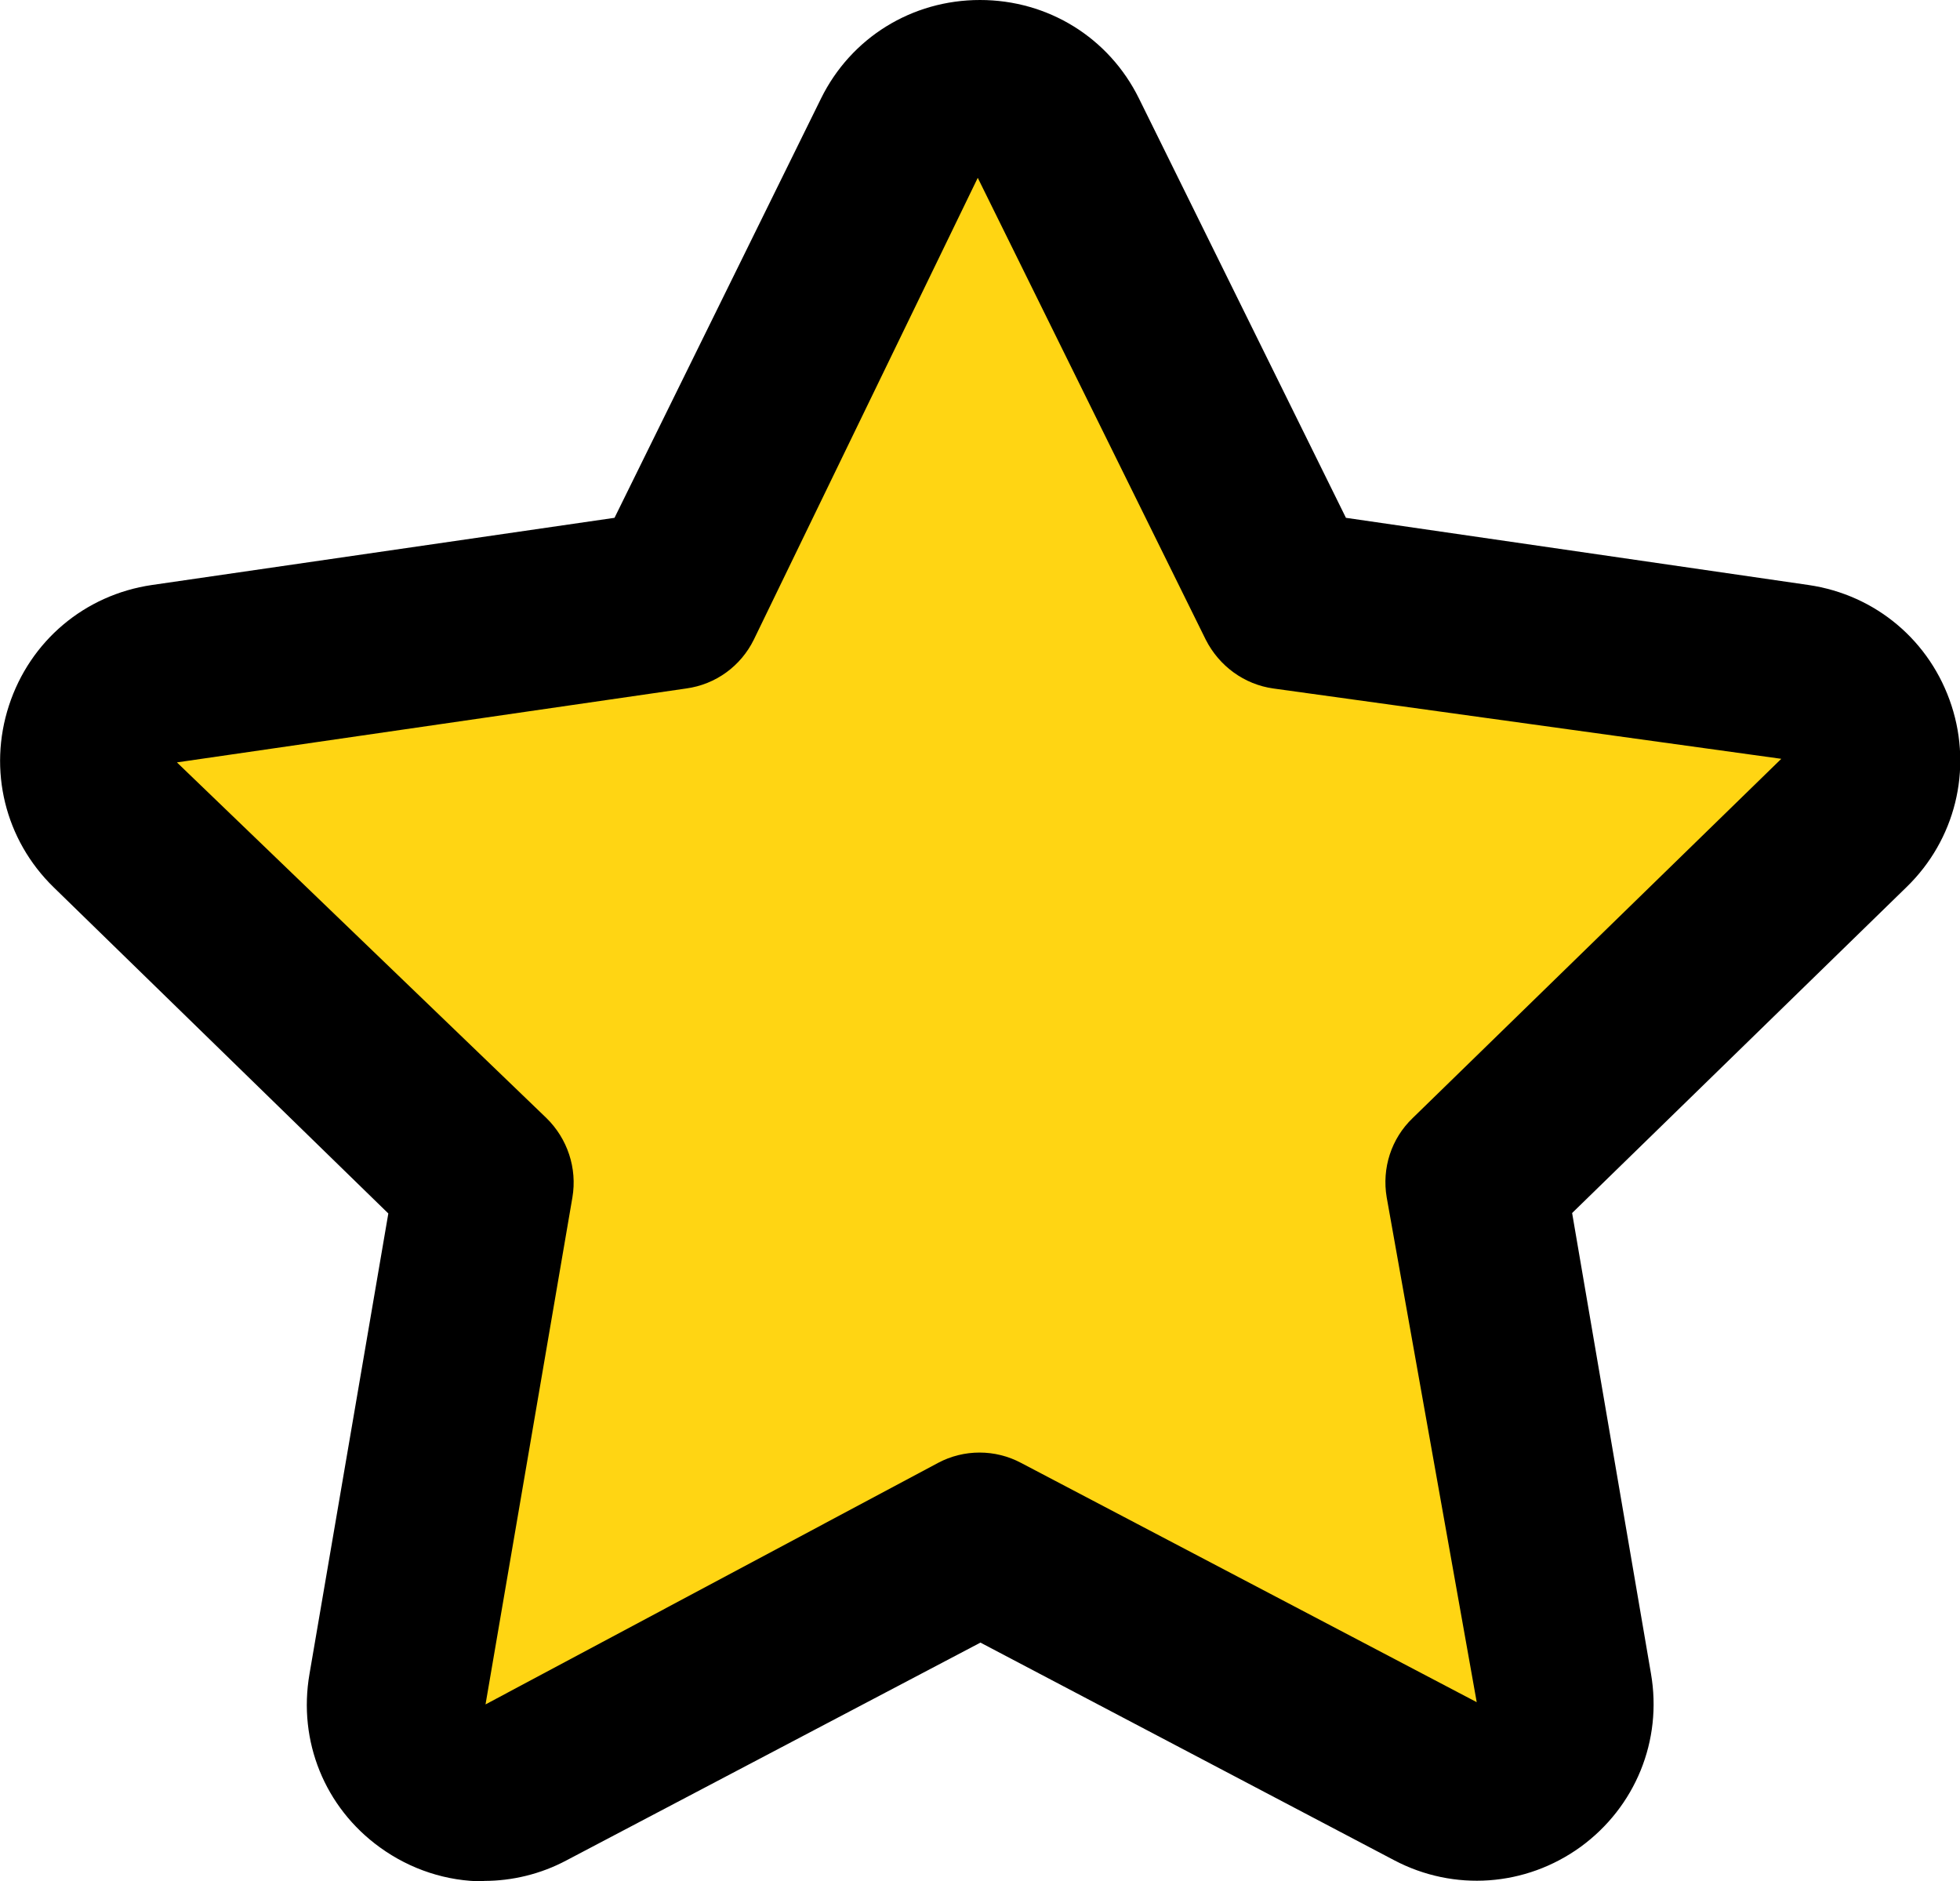 <?xml version="1.0" encoding="UTF-8"?><svg id="Camada_2" xmlns="http://www.w3.org/2000/svg" viewBox="0 0 43.76 42"><defs><style>.cls-1{fill:#ffd513;}</style></defs><g id="NEW_ICONS"><g id="star-emergency"><path class="cls-1" d="M23.63,3.09l5.08,10.3,11.37,1.65c1.6,.23,2.24,2.2,1.08,3.33l-8.22,8.02,1.94,11.32c.27,1.6-1.4,2.81-2.84,2.06l-10.17-5.34-10.17,5.34c-1.43,.75-3.11-.46-2.84-2.06l1.94-11.32L2.59,18.37c-1.16-1.13-.52-3.1,1.08-3.33l11.37-1.65L20.13,3.09c.72-1.45,2.79-1.45,3.5,0Z"/><path d="M10.8,42c-.82,0-1.63-.26-2.32-.76-1.23-.89-1.83-2.37-1.57-3.87l1.76-10.28L1.2,19.81C.11,18.75-.27,17.19,.2,15.75c.47-1.44,1.69-2.47,3.19-2.69l10.33-1.5L18.33,2.2c.67-1.36,2.03-2.2,3.55-2.2s2.88,.84,3.55,2.2h0l4.62,9.36,10.33,1.5c1.5,.22,2.72,1.25,3.19,2.69,.47,1.44,.08,3-1,4.05l-7.47,7.28,1.76,10.28c.26,1.5-.35,2.98-1.57,3.87-1.23,.89-2.83,1-4.16,.3l-9.24-4.86-9.24,4.86c-.58,.31-1.22,.46-1.84,.46ZM21.83,3.97l-5,10.31c-.29,.59-.85,1-1.51,1.09l-11.37,1.65,8.25,7.94c.47,.46,.69,1.12,.58,1.77l-1.94,11.32,10.1-5.39c.58-.31,1.28-.31,1.86,0l10.17,5.34-2.01-11.27c-.11-.65,.1-1.31,.58-1.77l8.23-8.02-11.34-1.57c-.65-.09-1.21-.5-1.51-1.09L21.83,3.97Z"/></g></g></svg>